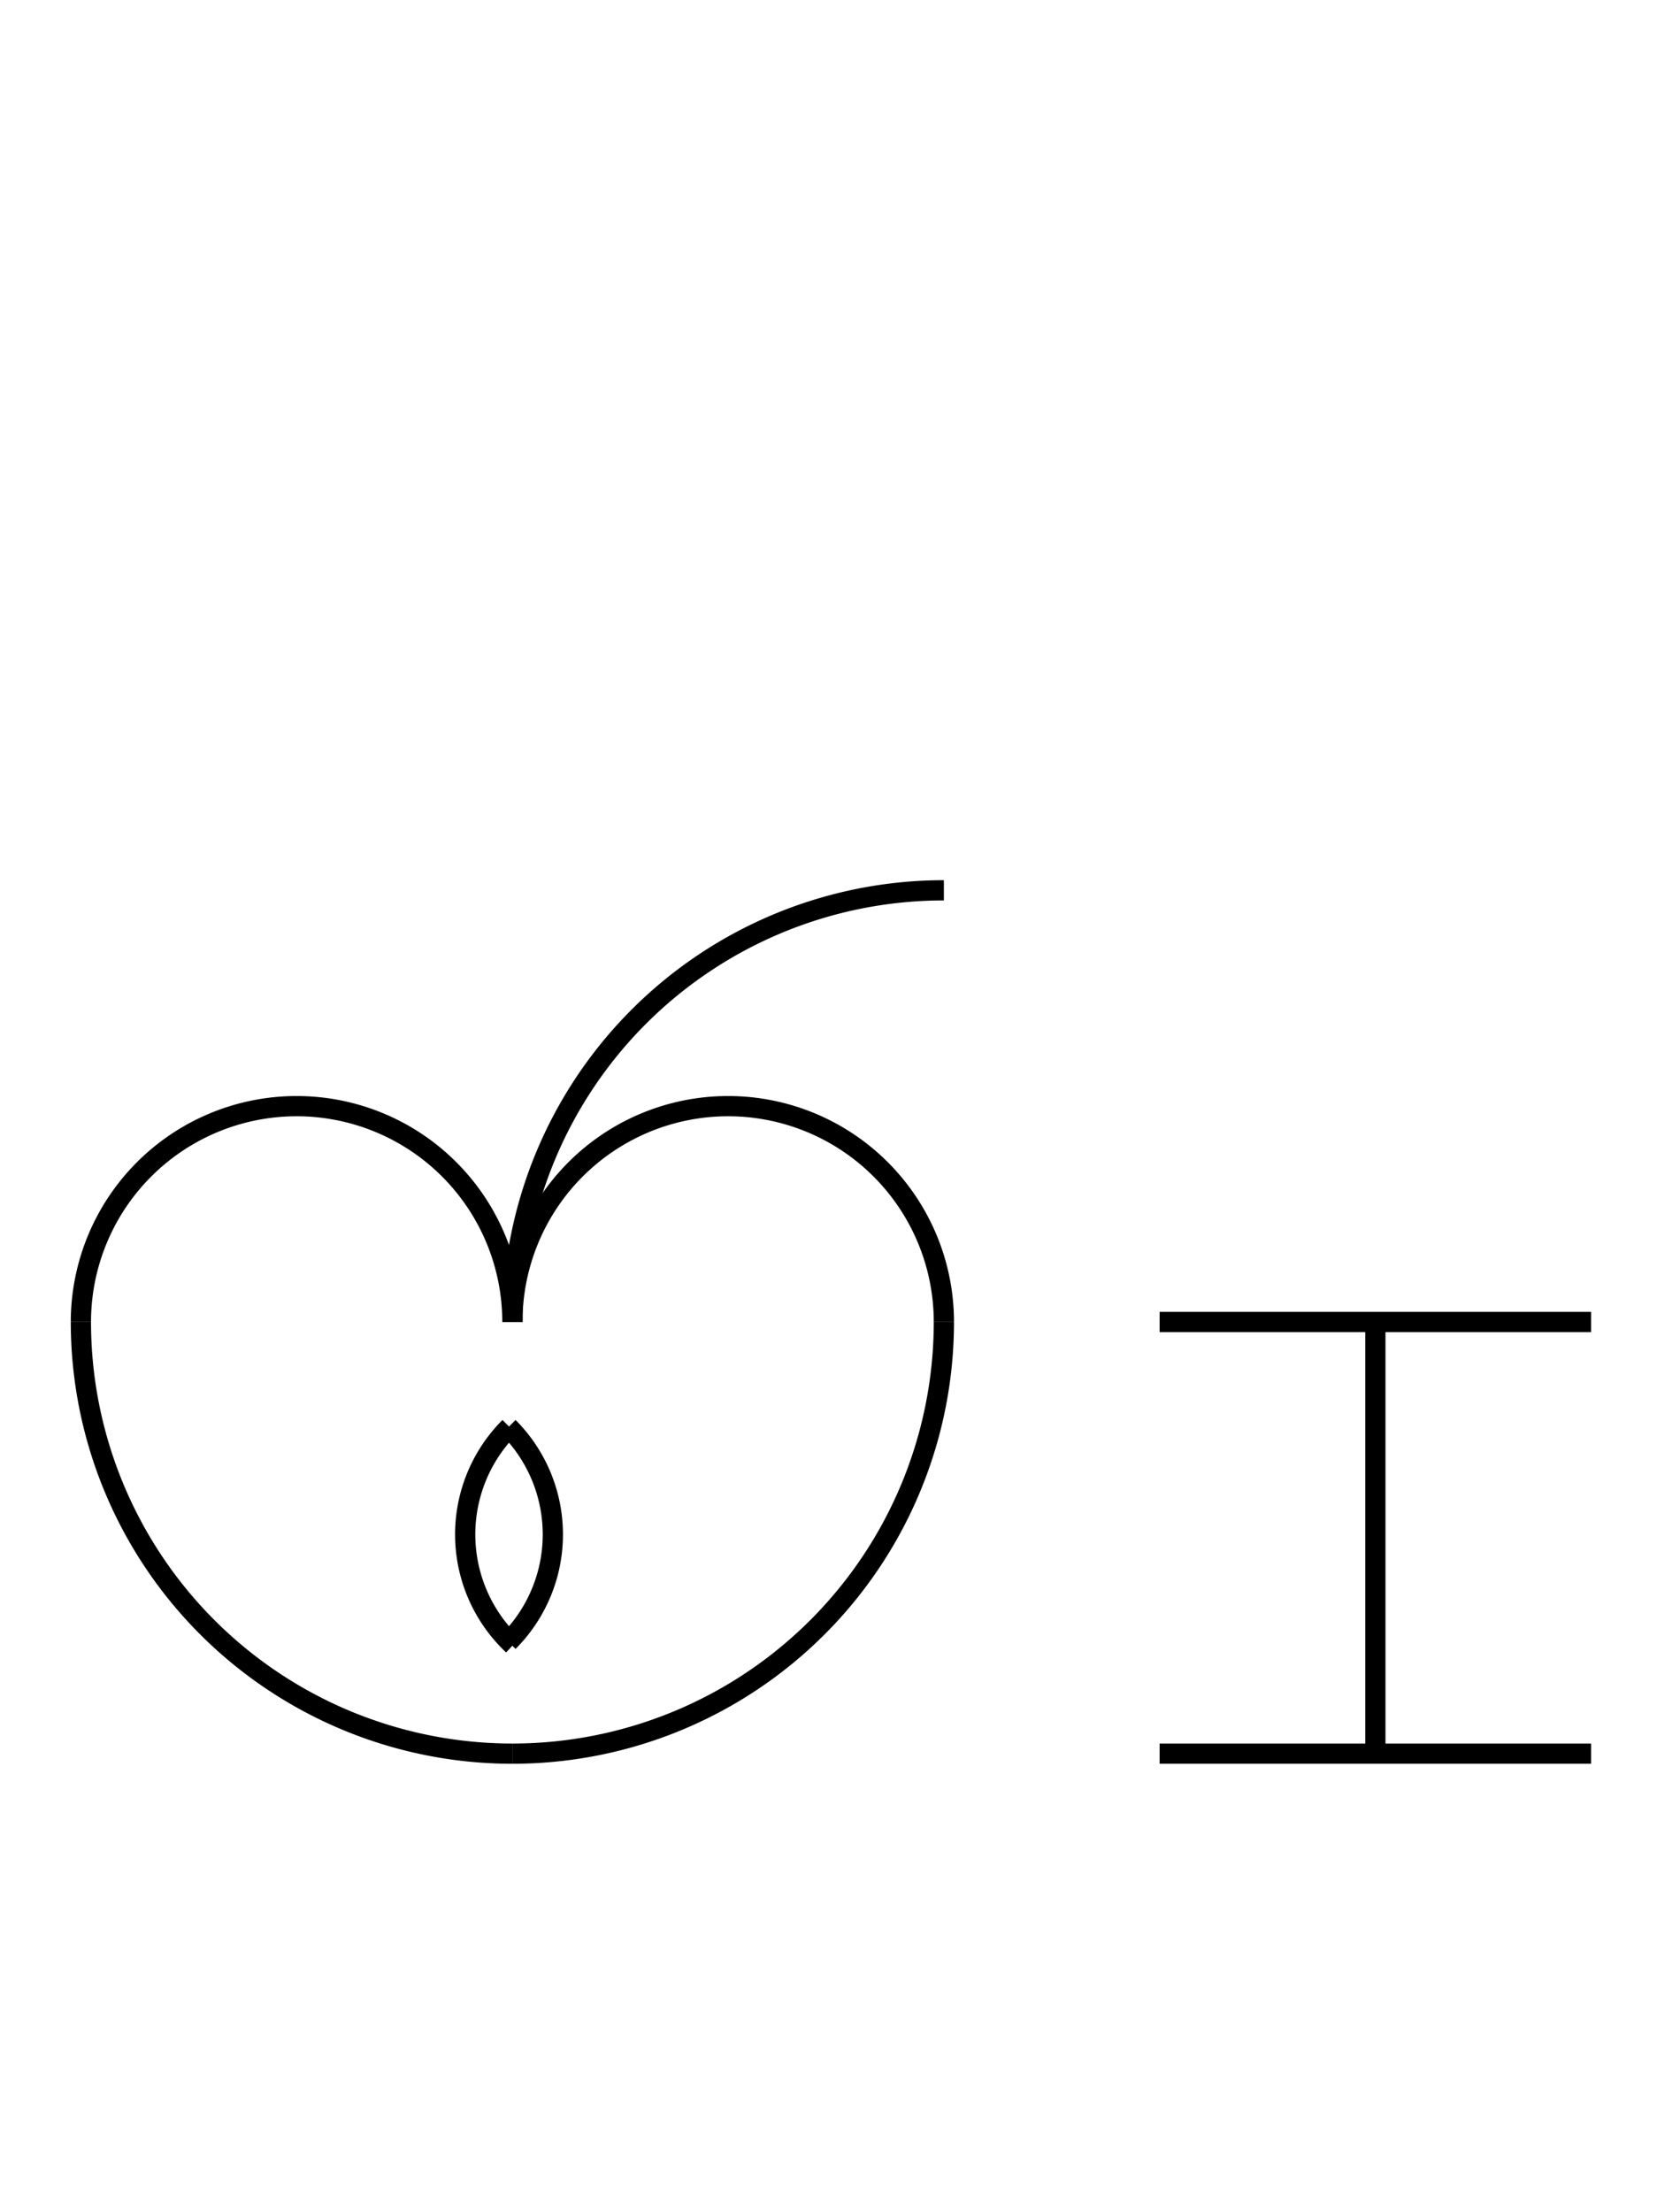 <?xml version="1.0" encoding="UTF-8" standalone="no"?>
<!DOCTYPE svg PUBLIC "-//W3C//DTD SVG 1.0//EN" "http://www.w3.org/TR/2001/REC-SVG-20010904/DTD/svg10.dtd">
<svg xmlns="http://www.w3.org/2000/svg" width="248" height="328">
<style type="text/css">
.brush0 { fill: rgb(255,255,255); }
.pen0 { stroke: rgb(0,0,0); stroke-width: 1; stroke-linejoin: round; }
.font0 { font-size: 11px; font-family: "MS Sans Serif"; }
.pen1 { stroke: rgb(0,0,0); stroke-width: 7; stroke-linejoin: round; }
.brush1 { fill: none; }
.font1 { font-weight: bold; font-size: 16px; font-family: System, sans-serif; }
</style>
<g>
<path stroke="#000" stroke-width="3" stroke-linejoin="round" d="M 76.0,260.0 A 64.0,64.0 0 0 0 140.0,196.0" fill="none"/>
<path stroke="#000" stroke-width="3" stroke-linejoin="round" d="M 12.0,196.0 A 64.0,64.0 0 0 0 76.0,260.0" fill="none"/>
<path stroke="#000" stroke-width="3" stroke-linejoin="round" d="M 76.0,196.0 A 32.0,32.0 0 1 0 12.0,196.0" fill="none"/>
<path stroke="#000" stroke-width="3" stroke-linejoin="round" d="M 140.0,196.0 A 32.0,32.0 0 1 0 76.0,196.0" fill="none"/>
<path stroke="#000" stroke-width="3" stroke-linejoin="round" d="M 140.0,132.0 A 64.0,64.0 0 0 0 76.0,196.0" fill="none"/>
<line stroke="#000" stroke-width="3" stroke-linejoin="round" fill="none" x1="172" x2="236" y1="196" y2="196"/>
<line stroke="#000" stroke-width="3" stroke-linejoin="round" fill="none" x1="172" x2="236" y1="260" y2="260"/>
<line stroke="#000" stroke-width="3" stroke-linejoin="round" fill="none" x1="204" x2="204" y1="196" y2="260"/>
<path stroke="#000" stroke-width="3" stroke-linejoin="round" d="M 75.41,243.41 A 22.5,22.5 0 0 0 75.41,211.59" fill="none"/>
<path stroke="#000" stroke-width="3" stroke-linejoin="round" d="M 75.59,211.59 A 22.5,22.5 0 0 0 76.095,243.899" fill="none"/>
</g>
</svg>
